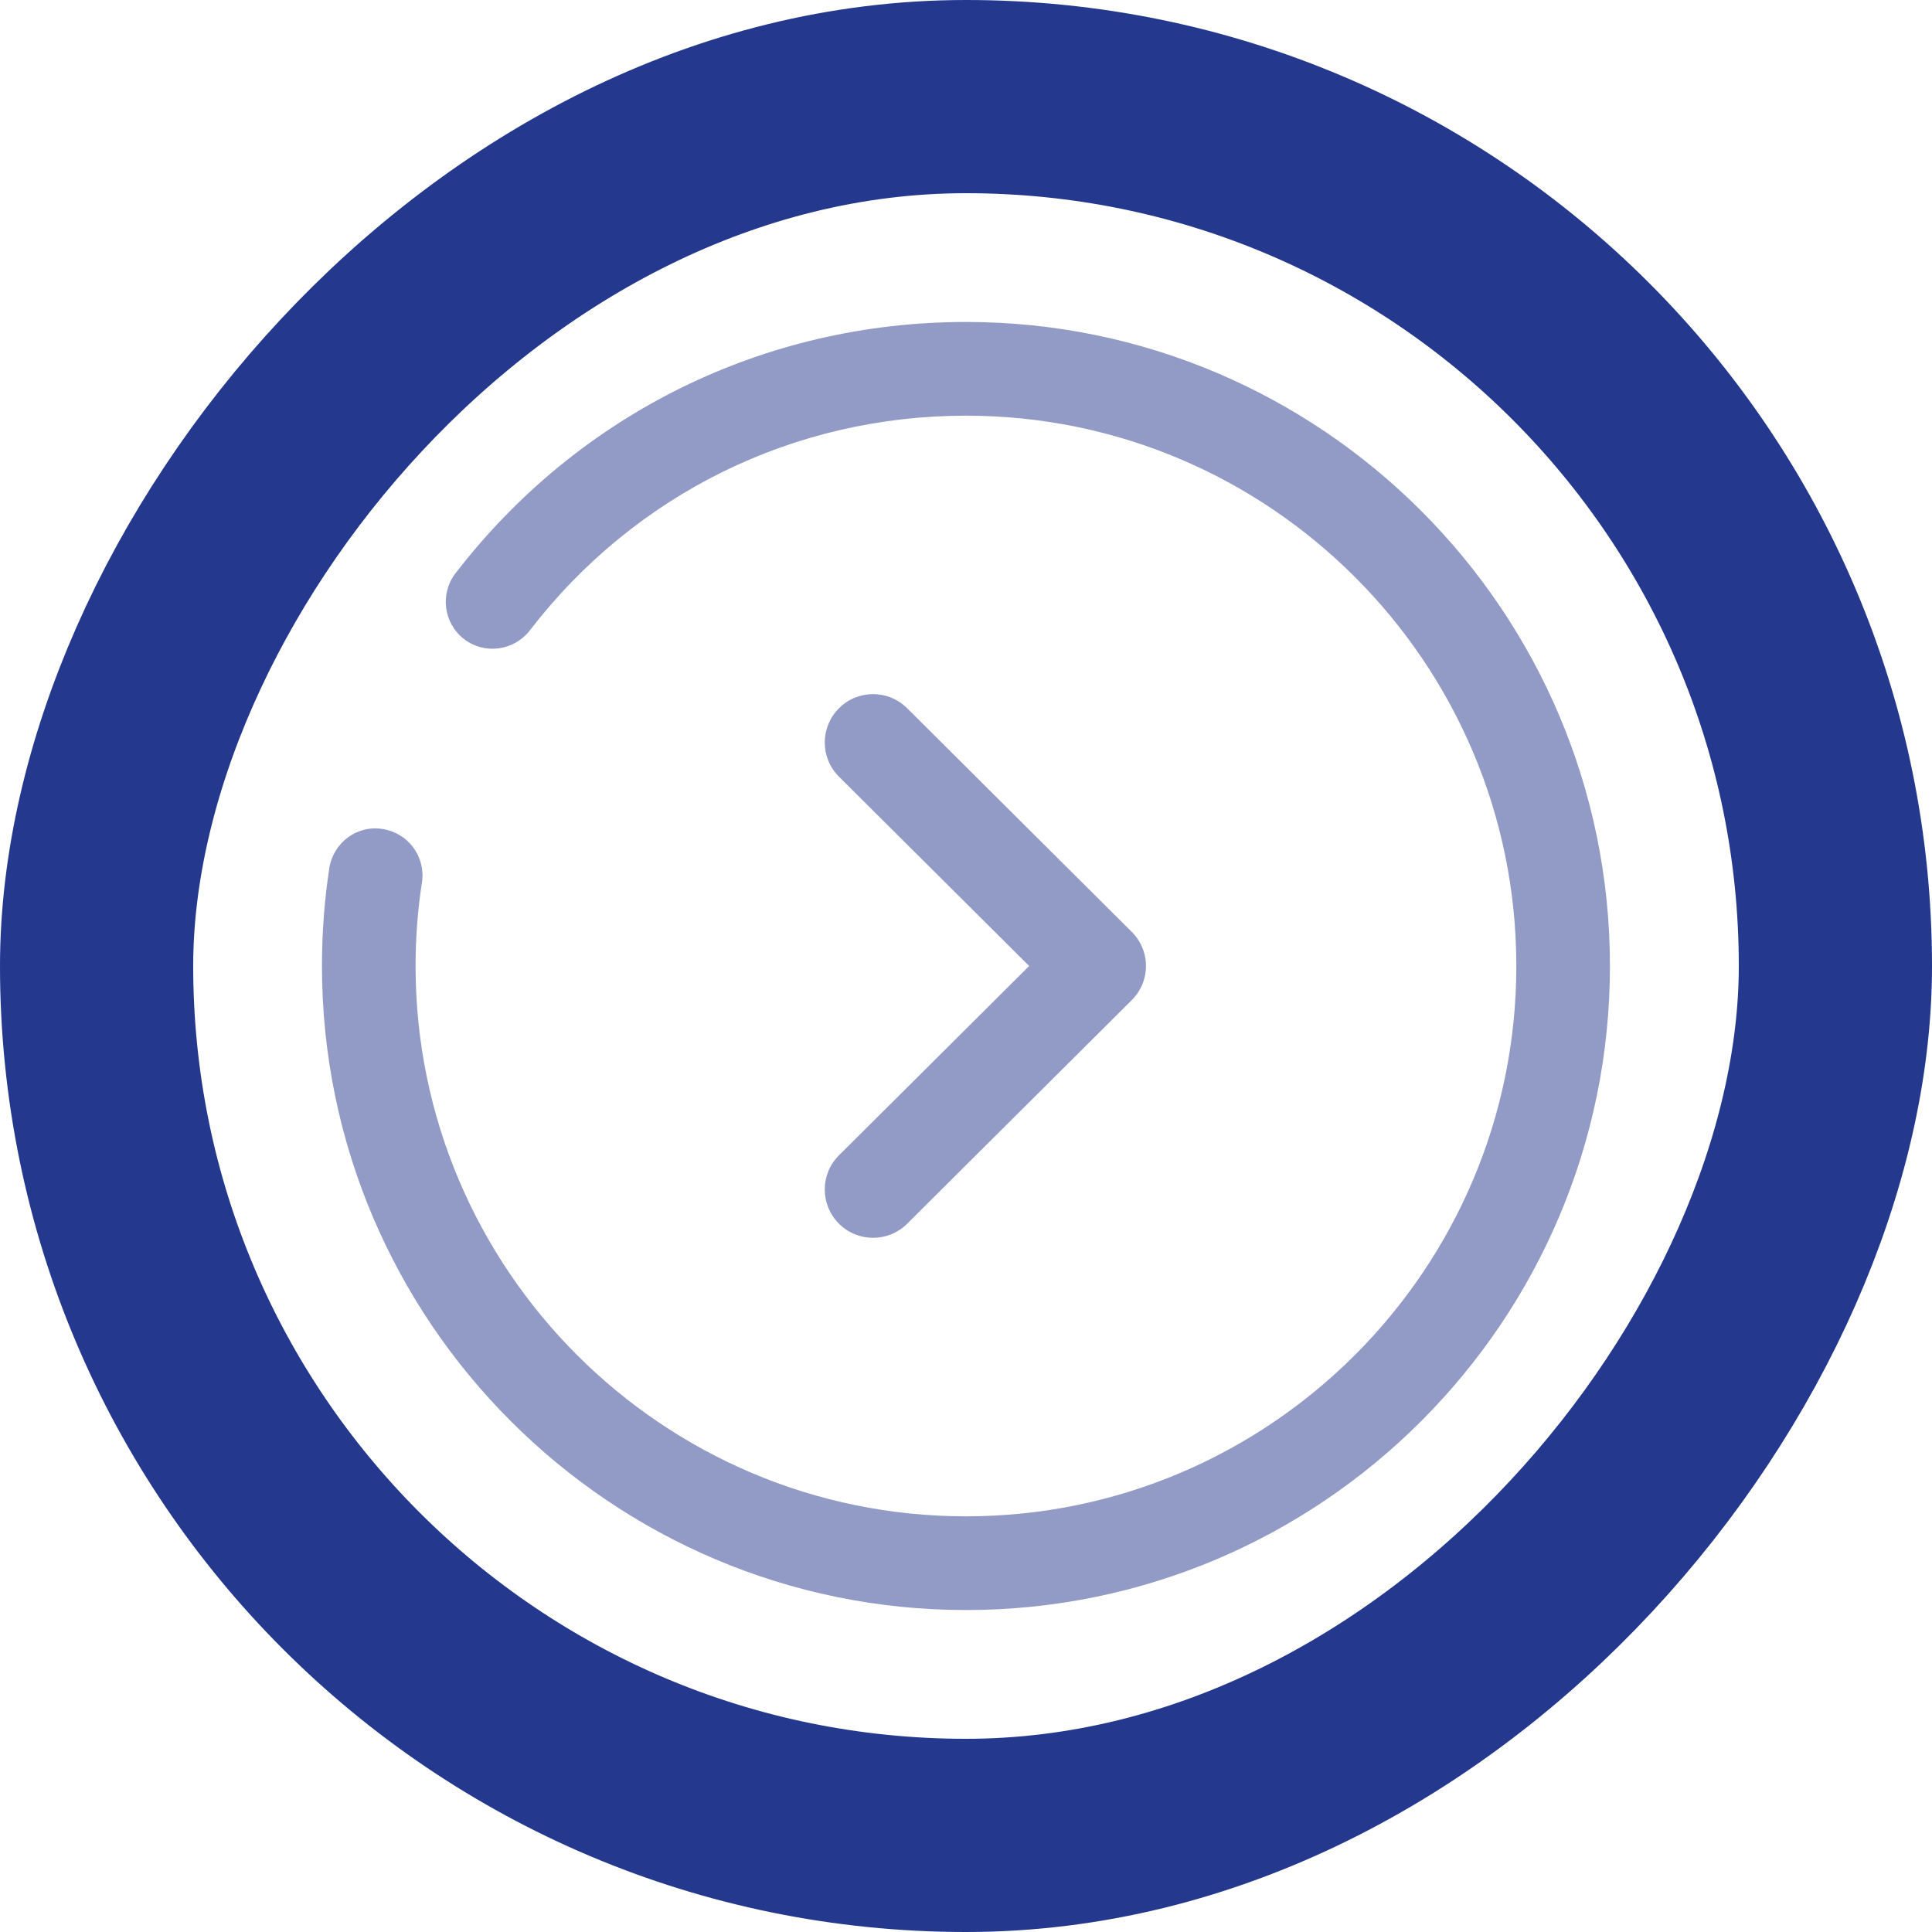 <svg width="20" height="20" viewBox="0 0 20 20" fill="none" xmlns="http://www.w3.org/2000/svg">
<path fill-rule="evenodd" clip-rule="evenodd" d="M3.409 8.988C3.358 9.319 3.333 9.66 3.333 10C3.333 13.676 6.324 16.667 10 16.667C13.676 16.667 16.666 13.676 16.666 10C16.666 6.324 13.676 3.333 10 3.333C7.914 3.333 5.988 4.282 4.715 5.935C4.552 6.147 4.592 6.452 4.803 6.615C5.015 6.779 5.319 6.738 5.484 6.527C6.571 5.113 8.218 4.303 10 4.303C13.141 4.303 15.697 6.858 15.697 10C15.697 13.142 13.141 15.697 10 15.697C6.858 15.697 4.302 13.142 4.302 10C4.302 9.709 4.324 9.418 4.368 9.134C4.408 8.87 4.226 8.623 3.962 8.582C3.696 8.538 3.45 8.723 3.409 8.988ZM11.863 10C11.863 9.867 11.81 9.74 11.715 9.646L9.391 7.332C9.195 7.136 8.878 7.137 8.684 7.333C8.489 7.529 8.489 7.845 8.685 8.04L10.654 10L8.685 11.96C8.489 12.154 8.489 12.471 8.684 12.667C8.878 12.862 9.195 12.863 9.391 12.668L11.715 10.354C11.81 10.26 11.863 10.133 11.863 10Z" fill="#919BC6"/>
<rect x="1" y="-1" width="18" height="18" rx="9" transform="matrix(-1 0 0 1 20 2)" stroke="#24388D" stroke-width="2"/>
</svg>
